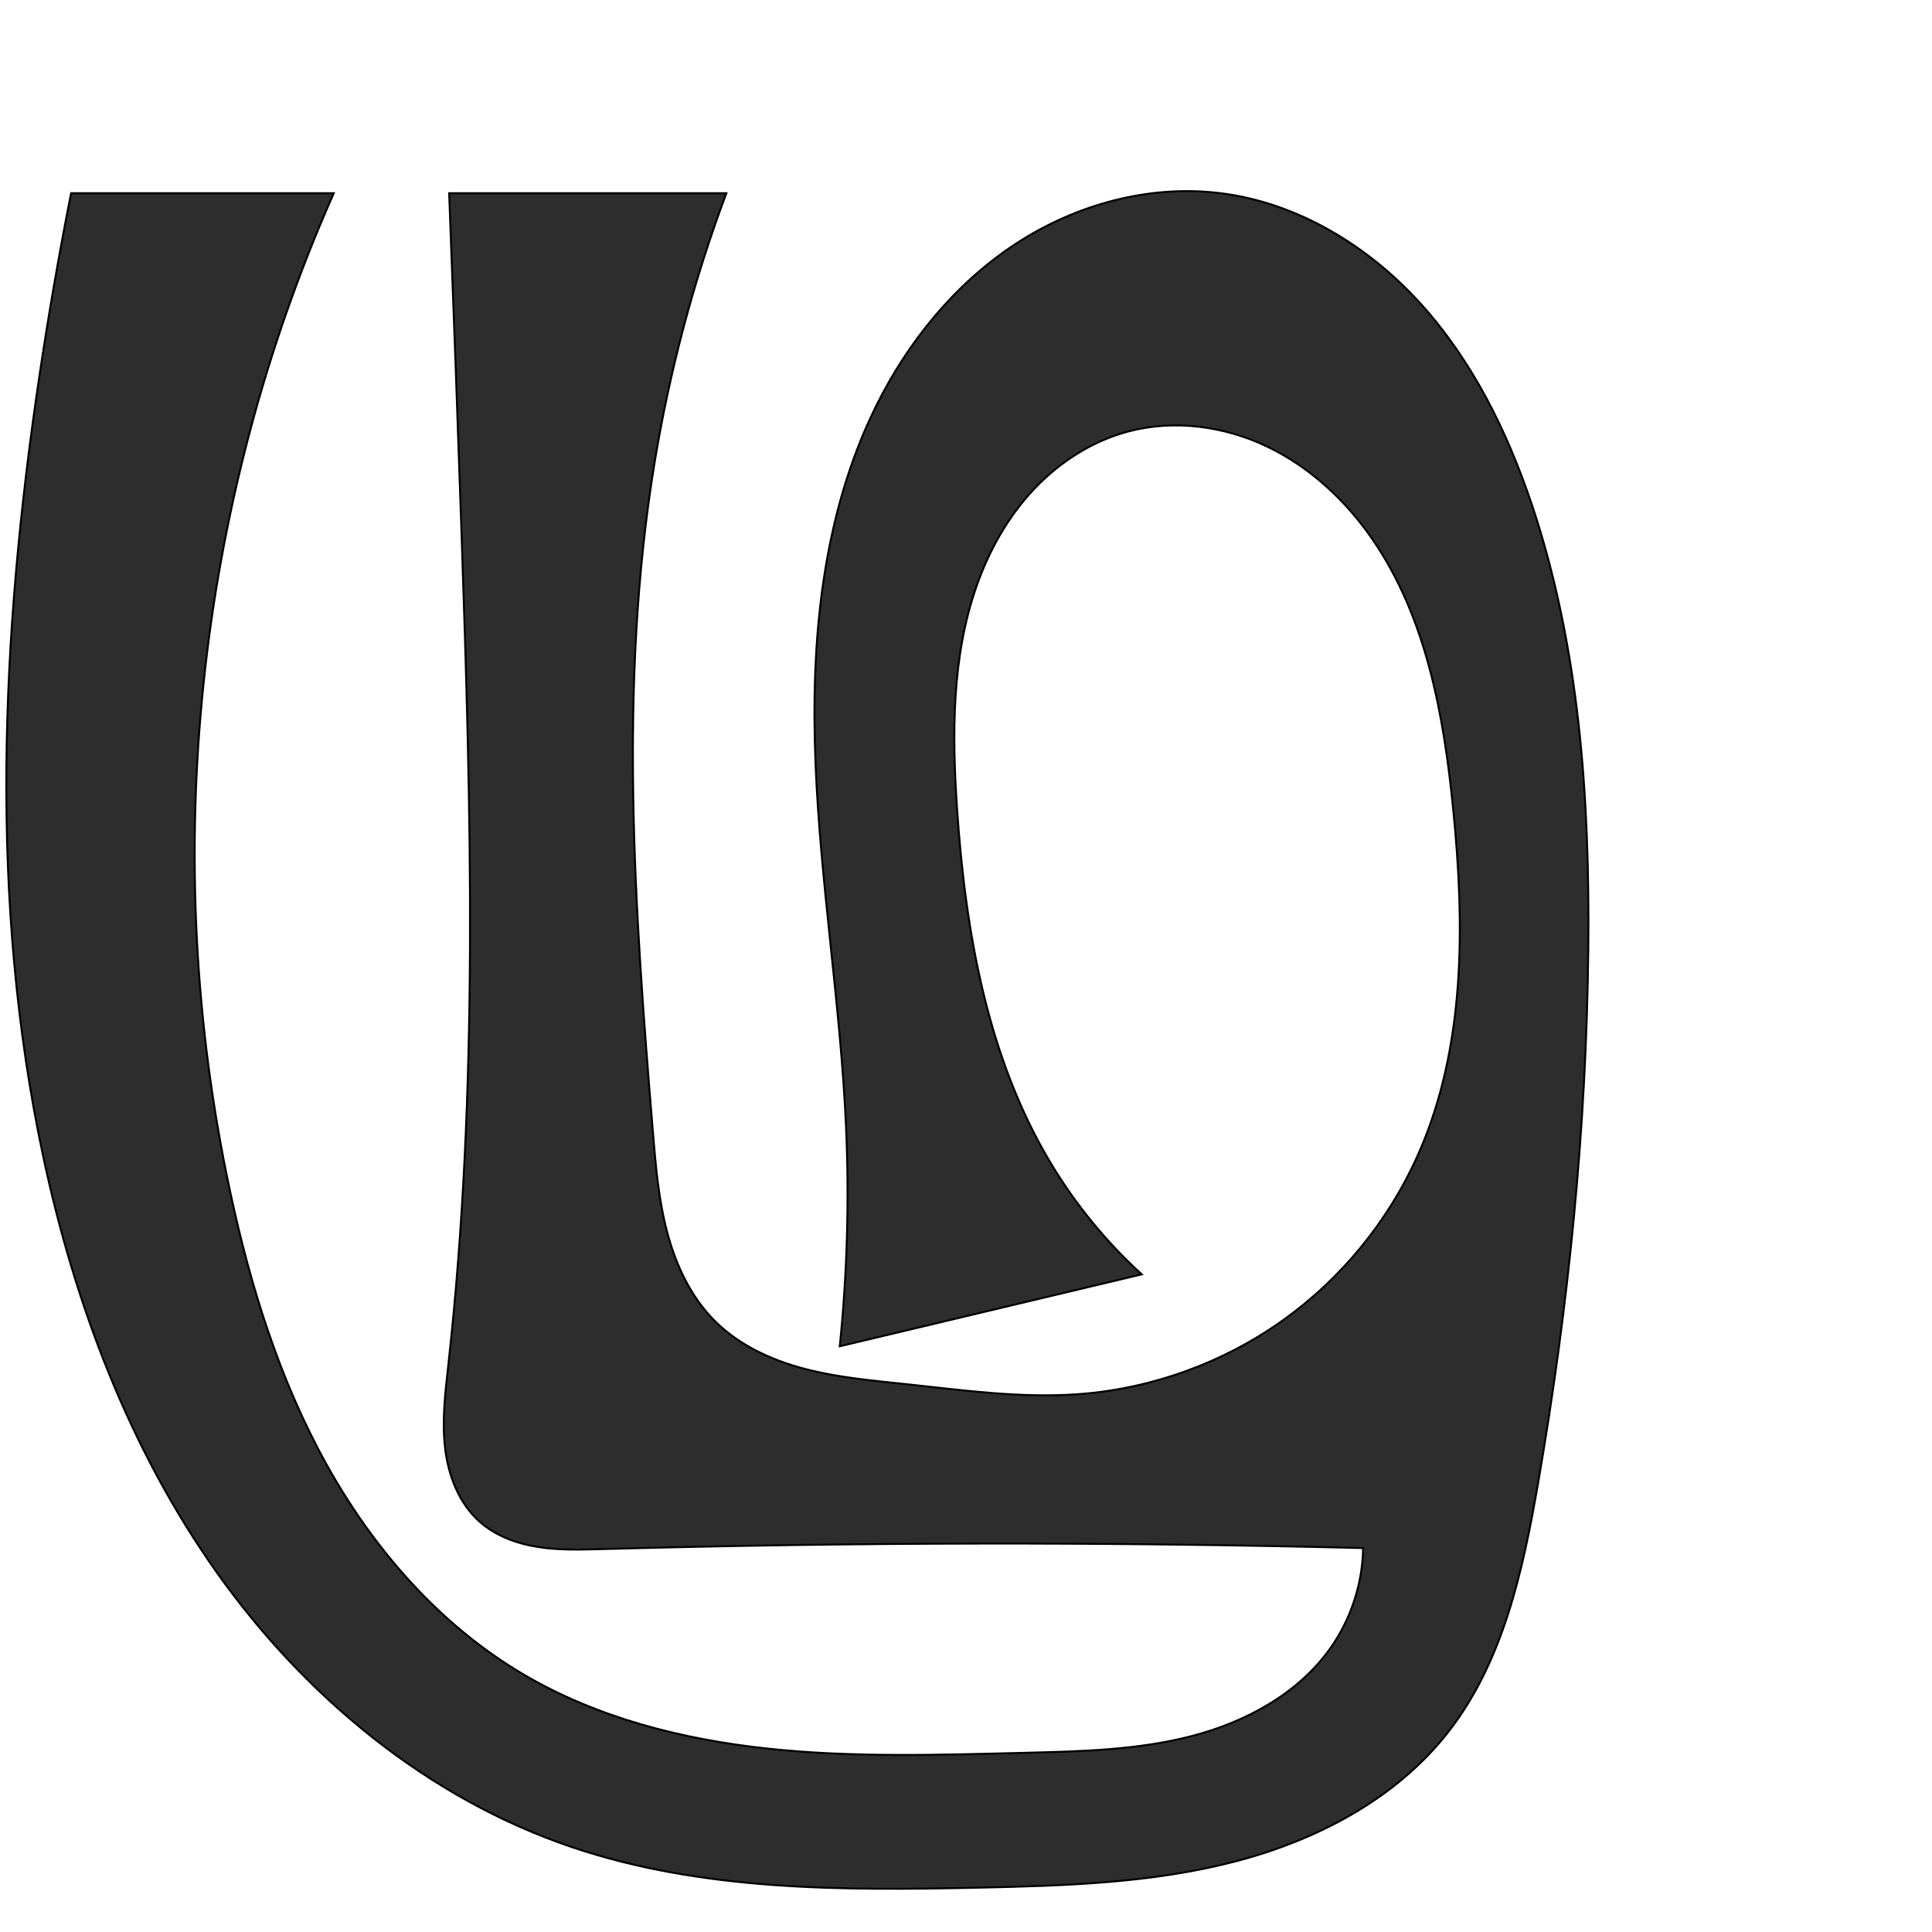 <?xml version="1.0" encoding="UTF-8" standalone="no"?>
<svg
   xmlns:dc="http://purl.org/dc/elements/1.1/"
   xmlns:cc="http://creativecommons.org/ns#"
   xmlns:rdf="http://www.w3.org/1999/02/22-rdf-syntax-ns#"
   xmlns:svg="http://www.w3.org/2000/svg"
   xmlns="http://www.w3.org/2000/svg"
   xmlns:sodipodi="http://sodipodi.sourceforge.net/DTD/sodipodi-0.dtd"
   xmlns:inkscape="http://www.inkscape.org/namespaces/inkscape"
   xml:space="preserve"
   width="1000"
   height="1000"
   version="1.1"
   style="clip-rule:evenodd;fill-rule:evenodd;image-rendering:optimizeQuality;shape-rendering:geometricPrecision;text-rendering:geometricPrecision"
   viewBox="0 0 1000 1000"
   id="svg10"
   sodipodi:docname="ഥ്ര.svg"
   inkscape:version="1.0.1 (3bc2e813f5, 2020-09-07)"><sodipodi:namedview
   pagecolor="#ffffff"
   bordercolor="#666666"
   borderopacity="1"
   objecttolerance="10"
   gridtolerance="10"
   guidetolerance="10"
   inkscape:pageopacity="0"
   inkscape:pageshadow="2"
   inkscape:window-width="1920"
   inkscape:window-height="1015"
   id="namedview12"
   showgrid="false"
   inkscape:zoom="0.84890884"
   inkscape:cx="459.43308"
   inkscape:cy="533.03136"
   inkscape:window-x="1920"
   inkscape:window-y="0"
   inkscape:window-maximized="1"
   inkscape:current-layer="svg10"
   showguides="true"
   inkscape:guide-bbox="true"
   inkscape:document-rotation="0"><sodipodi:guide
     position="0,1000"
     orientation="0,1"
     id="guide16"
     inkscape:label=""
     inkscape:locked="true"
     inkscape:color="rgb(0,0,255)" /><sodipodi:guide
     position="1763.312,2036.169"
     orientation="1000,0"
     id="guide18" /><sodipodi:guide
     position="0,200"
     orientation="0,1"
     id="guide20"
     inkscape:label="base"
     inkscape:locked="true"
     inkscape:color="rgb(0,0,255)" /><inkscape:grid
     type="xygrid"
     id="grid24"
     originx="-473.376"
     originy="-489.692" /><sodipodi:guide
     position="0,0"
     orientation="0,1"
     id="guide34"
     inkscape:label="bottom"
     inkscape:locked="true"
     inkscape:color="rgb(0,0,255)" /><sodipodi:guide
     position="225.051,1693.319"
     orientation="0,1"
     id="guide44"
     inkscape:label=""
     inkscape:locked="false"
     inkscape:color="rgb(0,0,255)" /><sodipodi:guide
     position="0,900"
     orientation="0,1"
     id="guide46"
     inkscape:label=""
     inkscape:locked="true"
     inkscape:color="rgb(0,0,255)" /><sodipodi:guide
     position="827.276,865.014"
     orientation="-1,0"
     id="guide841"
     inkscape:label="width"
     inkscape:locked="false"
     inkscape:color="rgb(0,0,255)" /></sodipodi:namedview>
 <defs
   id="defs4"><inkscape:path-effect
   effect="spiro"
   id="path-effect850"
   is_visible="true"
   lpeversion="1" /><inkscape:path-effect
   effect="spiro"
   id="path-effect851"
   is_visible="true"
   lpeversion="1" />
  <style
   type="text/css"
   id="style2">
   <![CDATA[
    .fil0 {fill:#EF7F1A;fill-rule:nonzero}
   ]]>
  </style>
 <inkscape:path-effect
   effect="spiro"
   id="path-effect1214"
   is_visible="true"
   lpeversion="1" /><inkscape:path-effect
   effect="spiro"
   id="path-effect1195"
   is_visible="true"
   lpeversion="1" /><inkscape:path-effect
   effect="spiro"
   id="path-effect992"
   is_visible="true"
   lpeversion="1" /><inkscape:path-effect
   effect="spiro"
   id="path-effect1060"
   is_visible="true"
   lpeversion="1" /><inkscape:path-effect
   effect="spiro"
   id="path-effect1047"
   is_visible="true"
   lpeversion="1" /><inkscape:path-effect
   effect="spiro"
   id="path-effect1085"
   is_visible="true"
   lpeversion="1" /><inkscape:path-effect
   effect="spiro"
   id="path-effect1286"
   is_visible="true"
   lpeversion="1" /><inkscape:path-effect
   effect="spiro"
   id="path-effect1305"
   is_visible="true"
   lpeversion="1" /></defs>
 
<path
   style="fill:#2d2d2d;fill-rule:nonzero;stroke:#000000;stroke-width:1px;stroke-linecap:butt;stroke-linejoin:miter;stroke-opacity:1"
   d="m 172.76,100 c -71.378,160.789 -90.475,344.297 -53.731,516.338 10.49,49.114 25.551,97.653 49.934,141.559 24.382,43.906 58.536,83.149 101.791,108.668 38.237,22.559 82.305,33.745 126.447,38.489 44.142,4.744 88.683,3.308 133.064,2.193 29.051,-0.73 58.415,-1.361 86.543,-8.659 28.128,-7.298 55.349,-22.026 72.029,-45.822 10.511,-14.995 16.413,-33.175 16.715,-51.484 -131.327,-3.289 -262.741,-3.112 -394.059,0.532 -11.061,0.307 -22.199,0.634 -33.127,-1.106 -10.928,-1.74 -21.759,-5.696 -30.051,-13.024 -10.81,-9.552 -16.306,-23.977 -17.961,-38.308 -1.655,-14.33 0.136,-28.806 1.725,-43.143 15.821,-142.723 11.72,-286.829 6.81,-430.343 C 236.883,217.255 234.746,158.625 232.477,100 h 143.492 c -16.992,45.392 -29.506,92.459 -37.301,140.297 -18.58,114.015 -10.226,230.523 -0.722,345.65 1.451,17.582 2.947,35.272 7.512,52.313 4.564,17.041 12.413,33.571 24.993,45.939 12.617,12.405 29.32,19.972 46.447,24.416 17.126,4.445 34.848,5.985 52.442,7.862 29.751,3.175 59.642,7.365 89.476,5.094 37.577,-2.861 74.292,-16.19 104.999,-38.036 30.707,-21.847 55.325,-52.143 70.5,-86.638 24.255,-55.135 23.845,-117.831 17.877,-177.769 -4.868,-48.896 -13.84,-99.228 -41.642,-139.745 -13.901,-20.258 -32.473,-37.61 -54.635,-48.215 -22.162,-10.606 -48.004,-14.15 -71.76,-7.879 -18.797,4.962 -35.791,15.88 -49.108,30.044 -13.317,14.164 -23.049,31.484 -29.505,49.822 -12.912,36.676 -12.803,76.581 -10.177,115.374 4.33,63.974 15.737,129.243 48.871,184.139 12.732,21.094 28.521,40.339 46.722,56.946 l -156.296,37.231 c 3.847,-37.669 4.934,-75.619 3.251,-113.446 -2.804,-63.017 -13.274,-125.516 -15.814,-188.545 -2.541,-63.029 3.358,-128.067 31.333,-184.604 16.565,-33.477 40.964,-63.488 72.201,-83.968 31.236,-20.48 69.499,-30.97 106.548,-26.23 39.684,5.078 75.971,27.243 102.873,56.856 26.902,29.613 45.051,66.286 57.799,104.209 24.764,73.671 30.037,152.491 29.238,230.209 -0.952,92.547 -10.229,184.935 -25.953,276.142 -7.842,45.486 -18.084,92.489 -46.443,128.907 -27.059,34.748 -68.299,56.269 -110.942,67.273 -42.644,11.004 -87.102,12.416 -131.132,13.38 -71.262,1.56 -144.141,1.863 -211.661,-20.979 C 221.497,930.857 157.948,878.27 112.426,814.188 66.904,750.106 38.598,674.959 22.256,598.071 -5.802,466.068 0.455,328.879 20.283,195.392 25.024,163.468 30.532,131.659 36.799,100 Z"
   id="path848"
   inkscape:path-effect="#path-effect850"
   inkscape:original-d="m 172.7601,100 c -0.75054,0.81698 -91.610589,347.49278 -53.73065,516.33777 21.35299,95.17825 70.70421,195.9074 151.72444,250.22656 72.7276,48.75945 172.2877,48.35288 259.51122,40.68188 55.6752,-4.89644 119.38941,-14.6264 158.57209,-54.4814 12.64944,-12.86649 22.25006,-51.78469 16.71496,-51.48402 -131.04873,-10.58069 -263.49035,14.86566 -394.05912,0.53215 -21.45058,-2.35479 -48.09716,1.30577 -63.17756,-14.1297 C 228.9686,767.88082 234.58029,733.80331 232.07914,706.23192 219.1178,563.35307 240.36801,419.34709 238.88903,275.88917 238.28421,217.22362 232.47656,100 232.47656,100 h 143.49159 c 0,0 -30.9816,92.32081 -37.30145,140.29656 -15.04756,114.23011 -18.93048,231.88107 -0.72185,345.6501 5.45172,34.0628 8.06342,73.90783 32.50451,98.2518 24.56726,24.46964 64.8132,25.86008 98.8883,32.27886 29.35743,5.5301 60.76939,13.36102 89.47638,5.09365 68.95605,-19.85875 139.42874,-62.64076 175.49908,-124.67493 29.93607,-51.48439 35.7302,-120.95252 17.8771,-177.7687 -25.7855,-82.06047 -82.87584,-207.94123 -168.0366,-195.83927 -70.78284,10.05876 -82.81308,123.99679 -88.78988,195.2405 -5.3089,63.28237 19.92636,127.61435 48.8711,184.13908 11.19107,21.85449 46.7218,56.94562 46.7218,56.94562 l -156.29641,37.23084 c 0,0 1.92289,-75.63854 3.25067,-113.44613 4.36935,-124.41394 -47.41024,-265.7348 15.51854,-373.14937 35.38219,-60.39466 109.23219,-118.374272 178.74882,-110.19796 75.3149,8.85828 127.32842,92.95417 160.67193,161.06448 34.01129,69.47437 27.97641,152.86663 29.238,230.20915 1.50786,92.44063 -5.79907,185.91239 -25.95312,276.14186 -9.95629,44.57427 -13.75897,97.00457 -46.44276,128.90697 -60.86426,59.40915 -157.5496,71.19769 -242.0747,80.65351 -70.45973,7.88233 -149.72879,13.53369 -211.6606,-20.97943 C 164.74846,882.92779 70.763491,740.23002 22.255741,598.0712 -21.091829,471.03504 9.1176709,329.15458 20.282511,195.39156 22.966691,163.23307 40.141581,96.361968 36.799431,100 Z"
   sodipodi:nodetypes="caaaacaaaaccaaaaaaaaaaccaaaaaaaaaaacc" /></svg>
